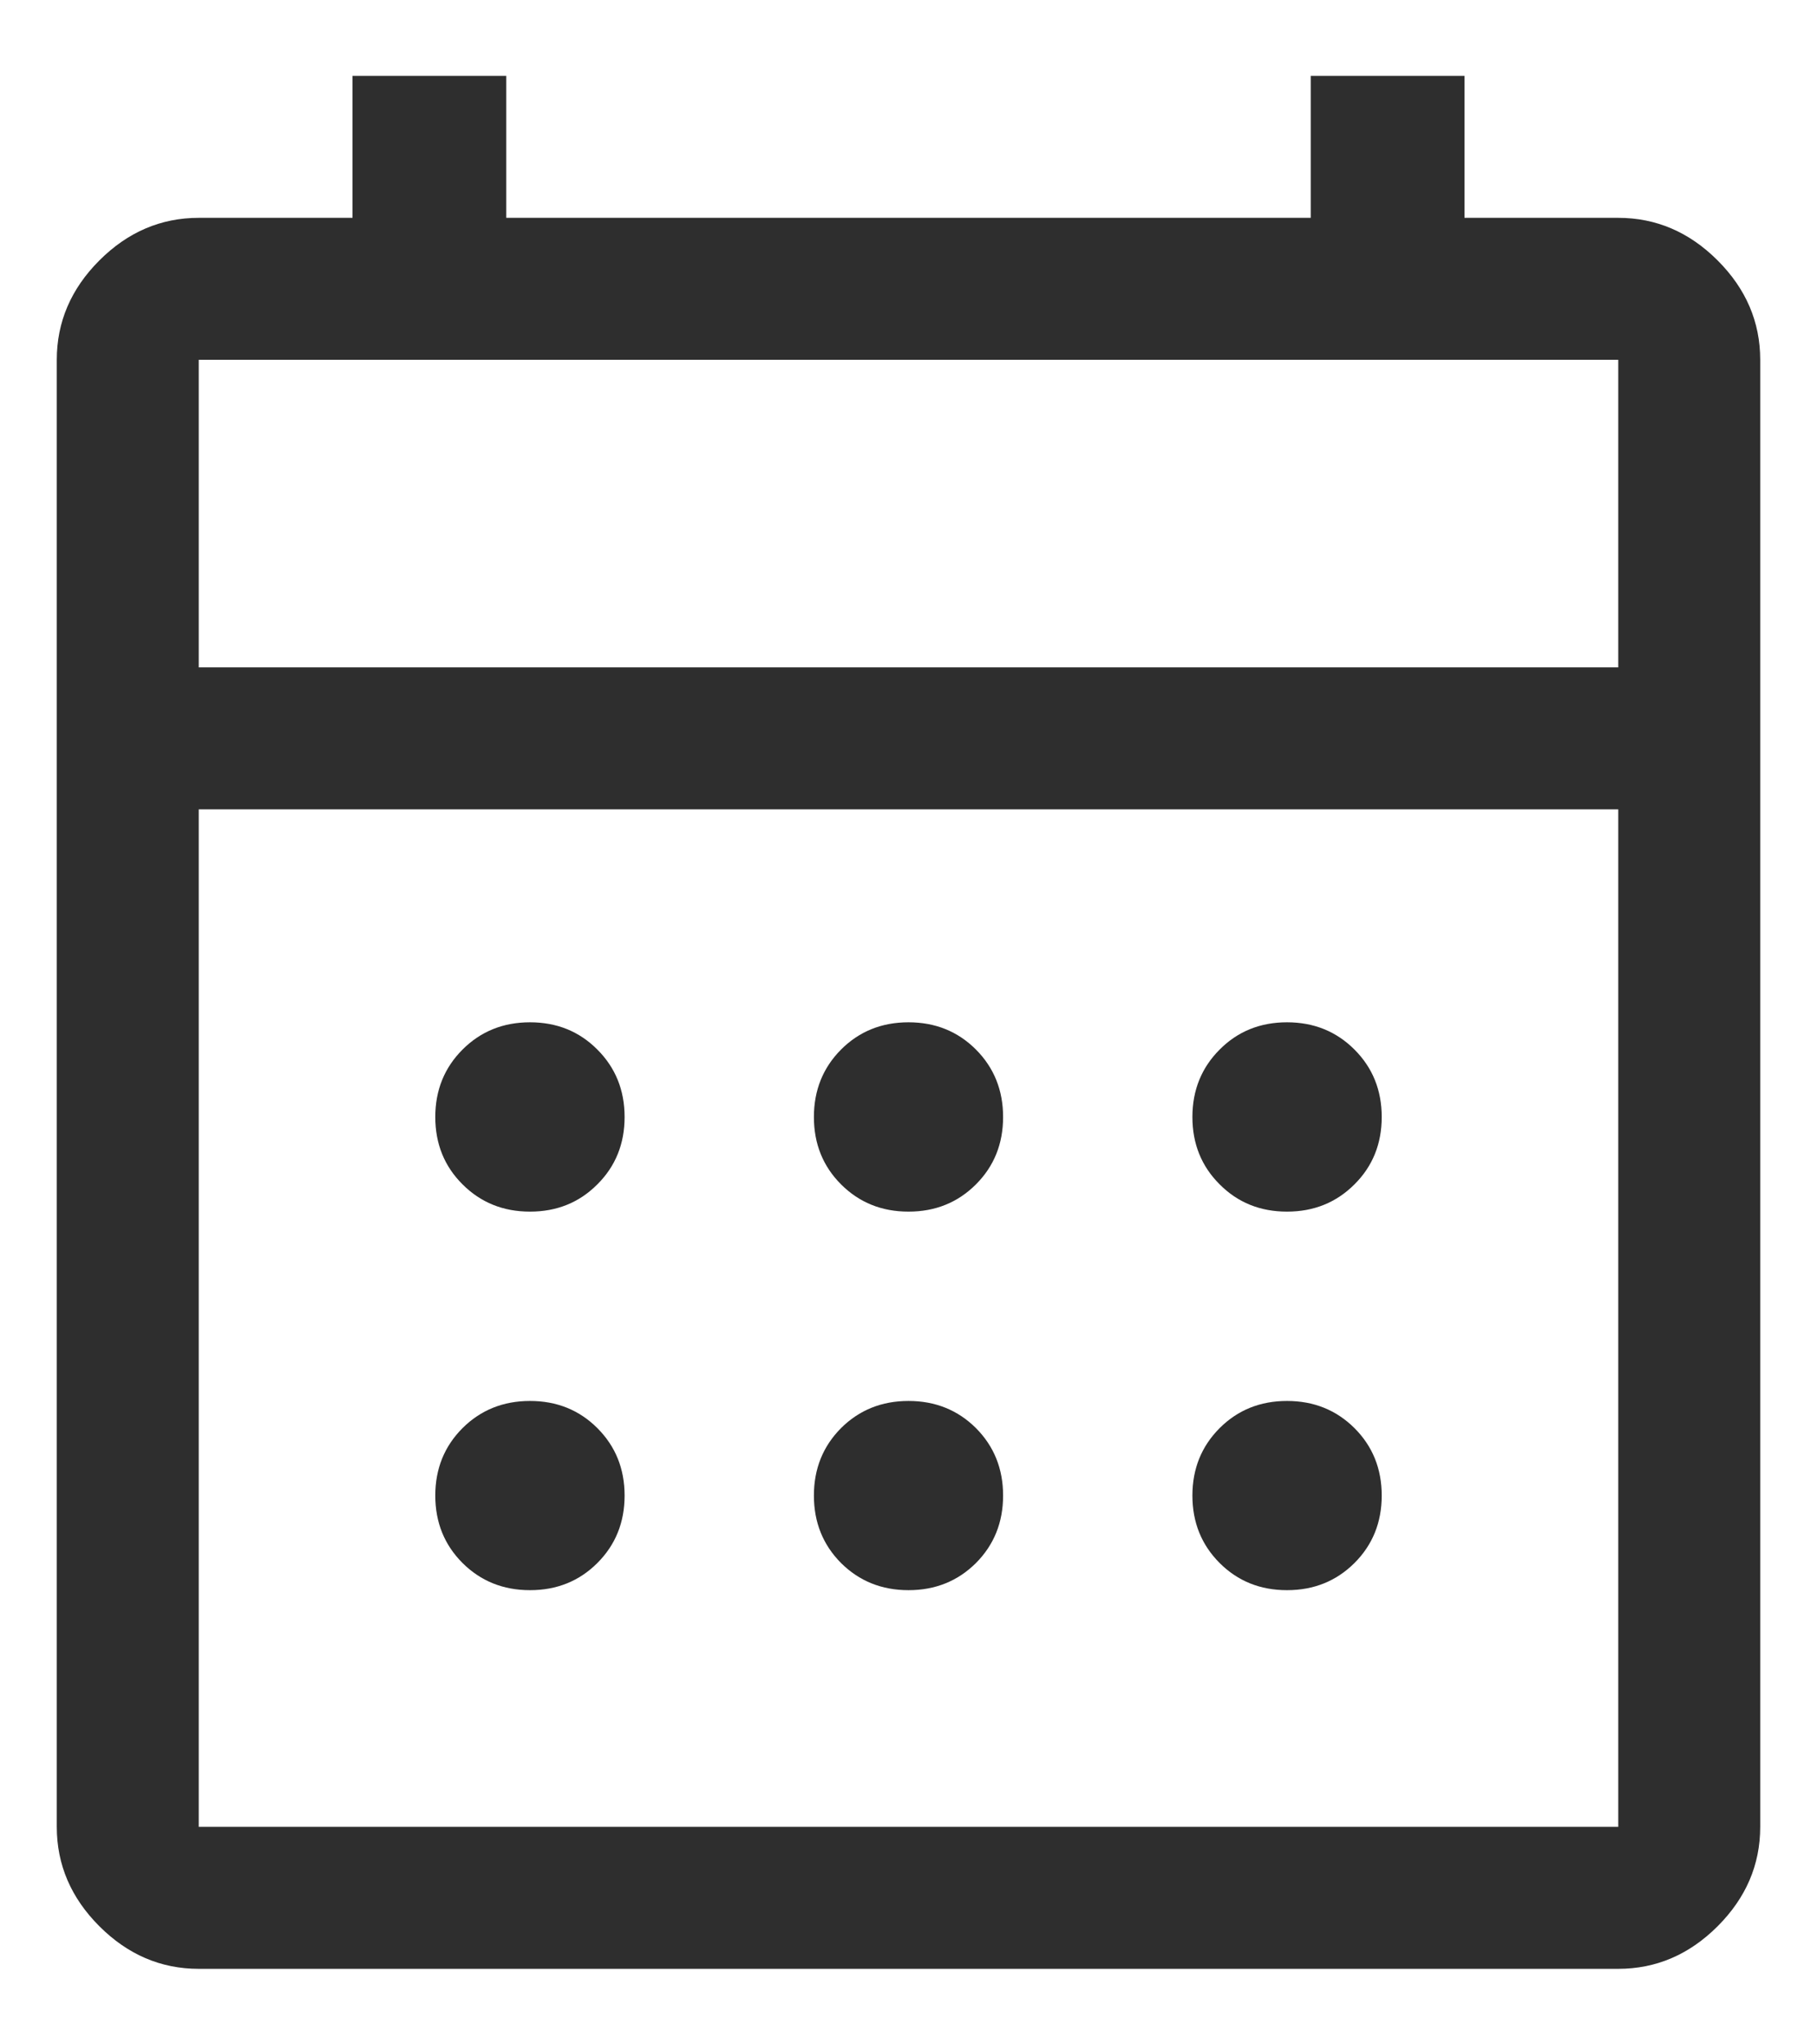 <svg width="16" height="18" viewBox="0 0 16 18" fill="none" xmlns="http://www.w3.org/2000/svg">
<path d="M1.75 17.335C1.417 17.335 1.125 17.21 0.875 16.96C0.625 16.71 0.5 16.418 0.5 16.085V3.168C0.5 2.835 0.625 2.543 0.875 2.293C1.125 2.043 1.417 1.918 1.75 1.918H3.104V0.668H4.458V1.918H11.542V0.668H12.896V1.918H14.25C14.583 1.918 14.875 2.043 15.125 2.293C15.375 2.543 15.5 2.835 15.5 3.168V16.085C15.5 16.418 15.375 16.71 15.125 16.96C14.875 17.21 14.583 17.335 14.25 17.335H1.75ZM1.75 16.085H14.25V7.126H1.75V16.085ZM1.75 5.876H14.25V3.168H1.75V5.876ZM1.75 5.876V3.168V5.876ZM8 10.668C7.764 10.668 7.566 10.588 7.406 10.428C7.247 10.269 7.167 10.071 7.167 9.835C7.167 9.599 7.247 9.401 7.406 9.241C7.566 9.081 7.764 9.001 8 9.001C8.236 9.001 8.434 9.081 8.594 9.241C8.753 9.401 8.833 9.599 8.833 9.835C8.833 10.071 8.753 10.269 8.594 10.428C8.434 10.588 8.236 10.668 8 10.668ZM4.667 10.668C4.431 10.668 4.233 10.588 4.073 10.428C3.913 10.269 3.833 10.071 3.833 9.835C3.833 9.599 3.913 9.401 4.073 9.241C4.233 9.081 4.431 9.001 4.667 9.001C4.903 9.001 5.101 9.081 5.26 9.241C5.42 9.401 5.5 9.599 5.5 9.835C5.5 10.071 5.42 10.269 5.26 10.428C5.101 10.588 4.903 10.668 4.667 10.668ZM11.333 10.668C11.097 10.668 10.899 10.588 10.74 10.428C10.58 10.269 10.5 10.071 10.5 9.835C10.5 9.599 10.58 9.401 10.74 9.241C10.899 9.081 11.097 9.001 11.333 9.001C11.569 9.001 11.767 9.081 11.927 9.241C12.087 9.401 12.167 9.599 12.167 9.835C12.167 10.071 12.087 10.269 11.927 10.428C11.767 10.588 11.569 10.668 11.333 10.668ZM8 14.001C7.764 14.001 7.566 13.921 7.406 13.762C7.247 13.602 7.167 13.404 7.167 13.168C7.167 12.932 7.247 12.734 7.406 12.574C7.566 12.415 7.764 12.335 8 12.335C8.236 12.335 8.434 12.415 8.594 12.574C8.753 12.734 8.833 12.932 8.833 13.168C8.833 13.404 8.753 13.602 8.594 13.762C8.434 13.921 8.236 14.001 8 14.001ZM4.667 14.001C4.431 14.001 4.233 13.921 4.073 13.762C3.913 13.602 3.833 13.404 3.833 13.168C3.833 12.932 3.913 12.734 4.073 12.574C4.233 12.415 4.431 12.335 4.667 12.335C4.903 12.335 5.101 12.415 5.26 12.574C5.42 12.734 5.5 12.932 5.5 13.168C5.5 13.404 5.42 13.602 5.26 13.762C5.101 13.921 4.903 14.001 4.667 14.001ZM11.333 14.001C11.097 14.001 10.899 13.921 10.74 13.762C10.58 13.602 10.5 13.404 10.5 13.168C10.5 12.932 10.58 12.734 10.74 12.574C10.899 12.415 11.097 12.335 11.333 12.335C11.569 12.335 11.767 12.415 11.927 12.574C12.087 12.734 12.167 12.932 12.167 13.168C12.167 13.404 12.087 13.602 11.927 13.762C11.767 13.921 11.569 14.001 11.333 14.001Z" fill="#2E2E2E"/>
</svg>

